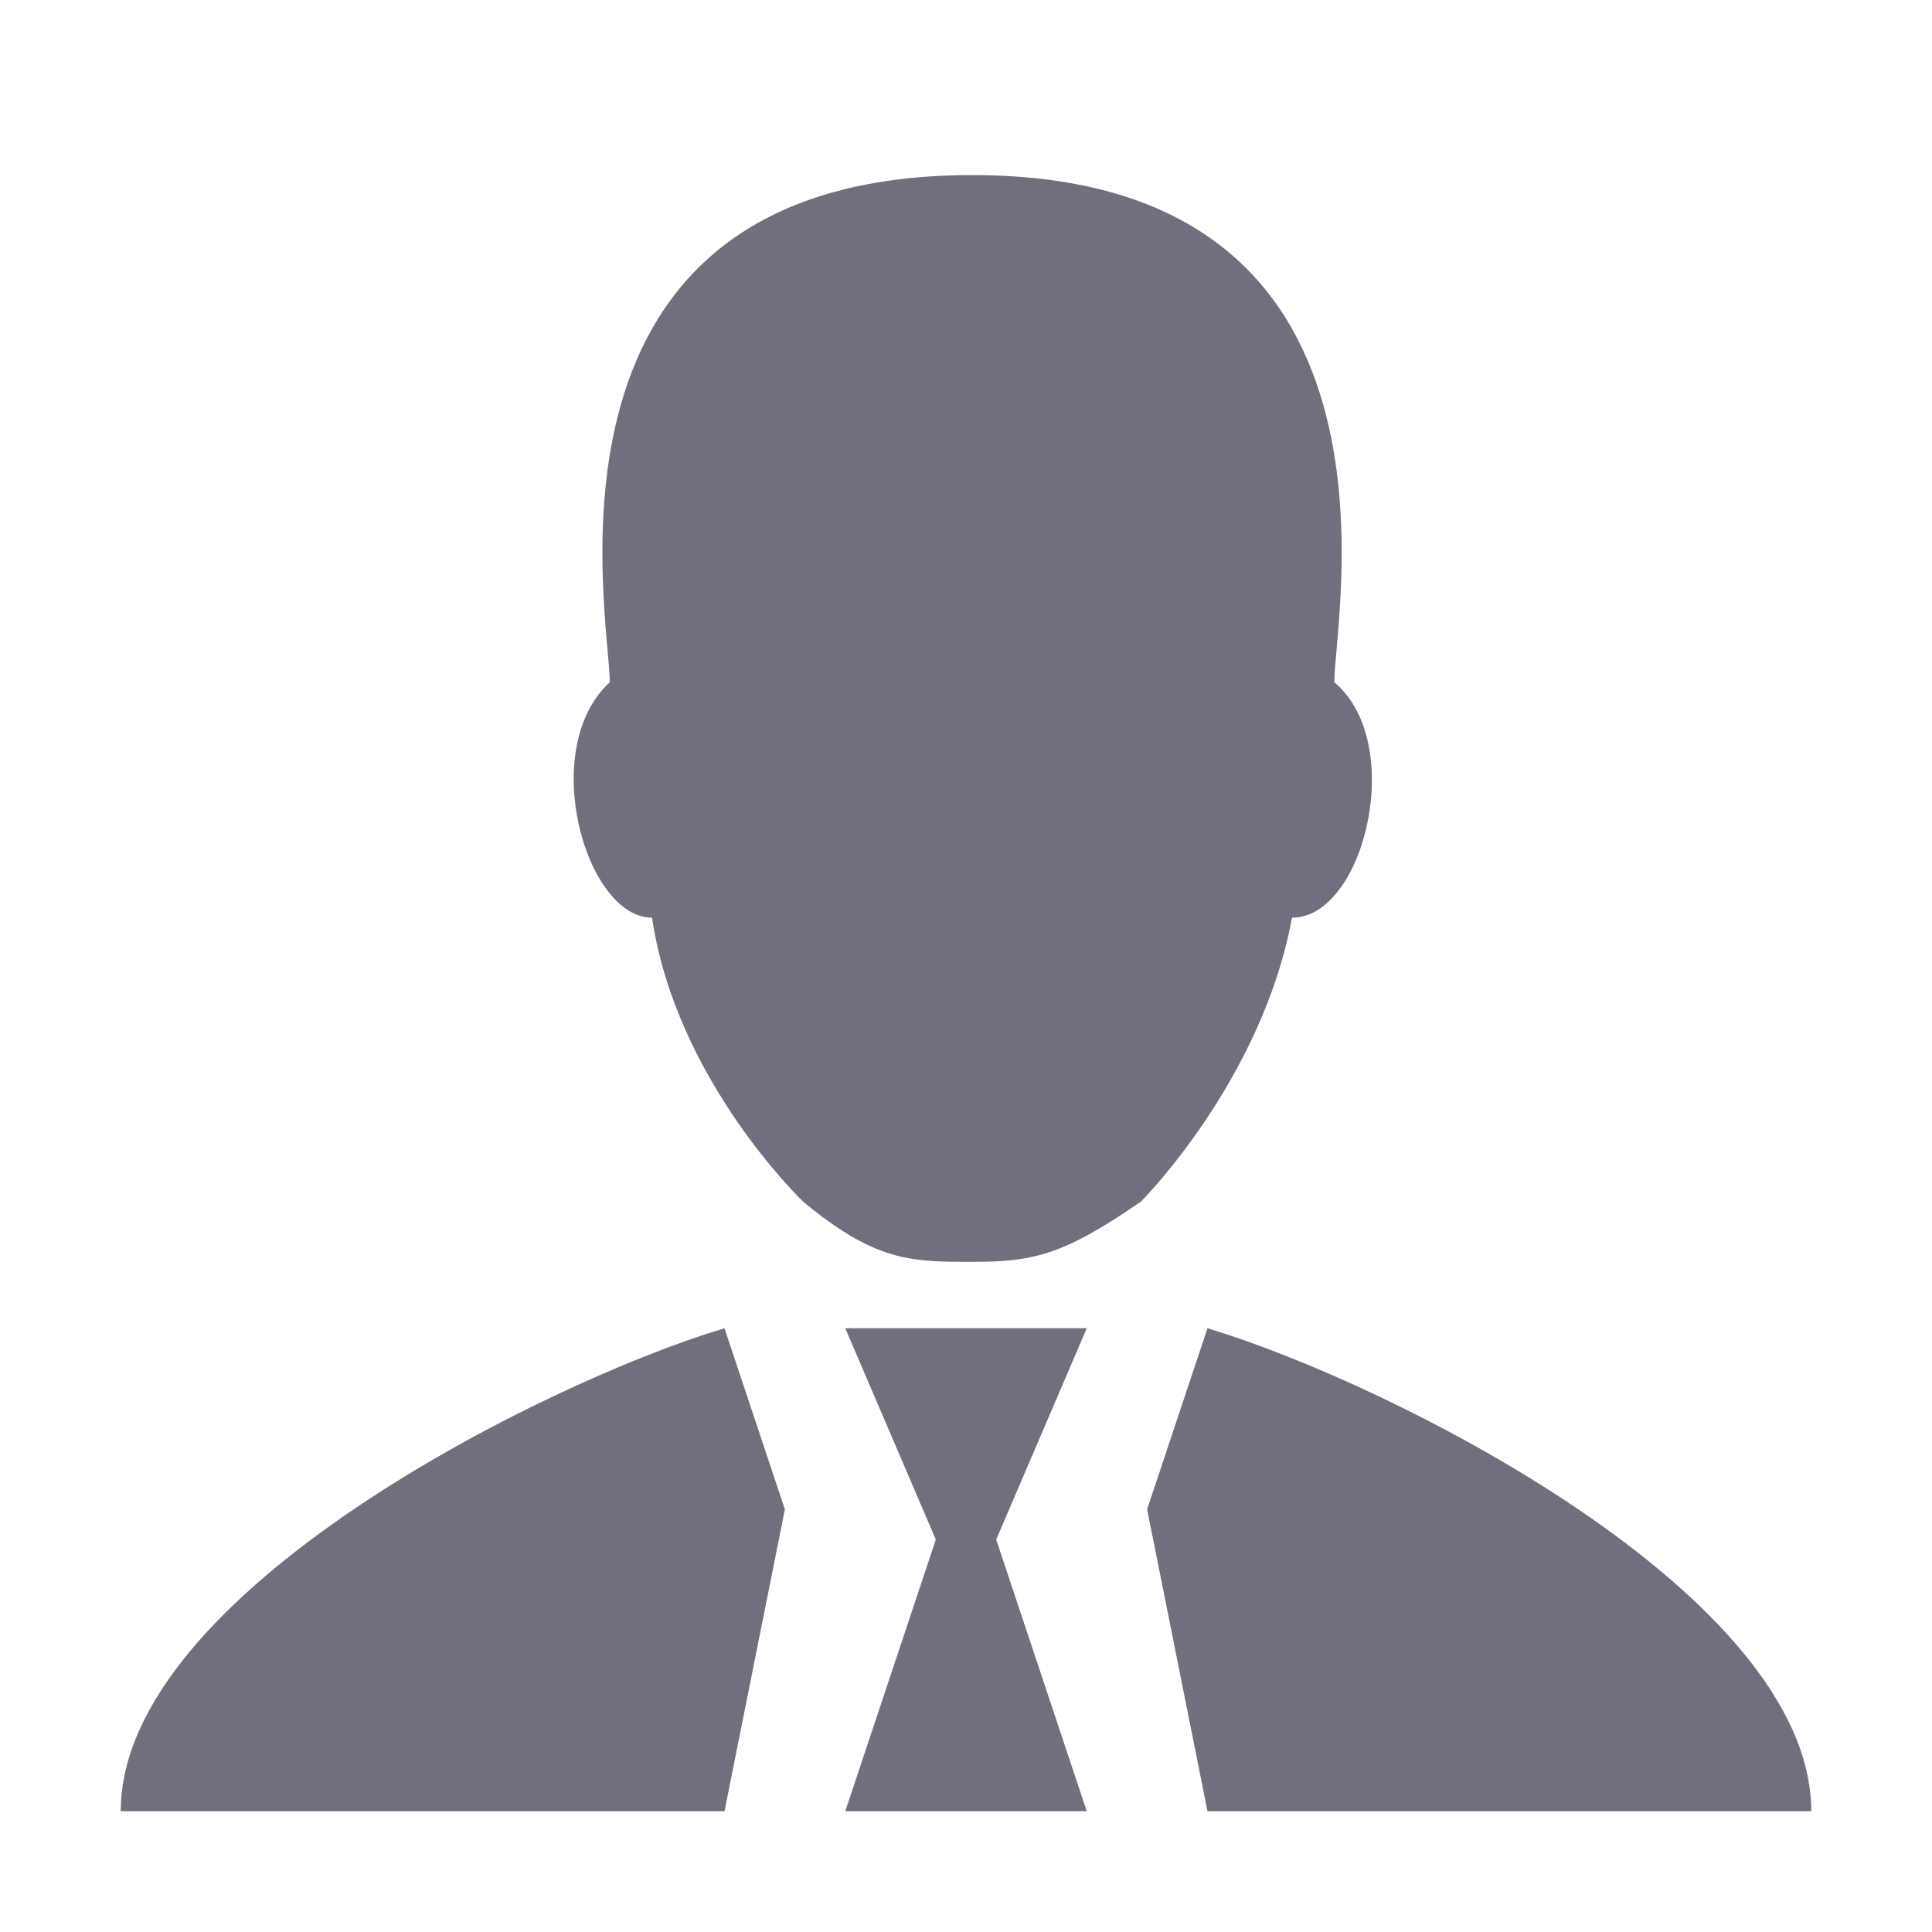 <?xml version="1.0" encoding="utf-8"?>
<!DOCTYPE svg PUBLIC "-//W3C//DTD SVG 1.1//EN" "http://www.w3.org/Graphics/SVG/1.1/DTD/svg11.dtd">
<svg version="1.1" xmlns="http://www.w3.org/2000/svg" xmlns:xlink="http://www.w3.org/1999/xlink" width="32" height="32" viewBox="0 0 32 32">
<path fill="#716f7d" class="icons-background" d="M10.8 15.2c0.4 2.7 2.5 4.7 2.5 4.7 1.2 1 1.8 1 2.8 1s1.5-0.1 2.8-1c0 0 2-2 2.5-4.7 1.2 0 1.9-2.9 0.7-3.9 0-1.1 1.5-8.4-6-8.4s-6 7.3-6 8.4c-1.2 1.1-0.4 3.9 0.7 3.9z"></path>
<path fill="#716f7d" class="icons-background" d="M18 22h-4l1.5 3.5-1.5 4.5h4l-1.5-4.5z"></path>
<path fill="#716f7d" class="icons-background" d="M20 22l-1 3 1 5h10c0-3.6-7-7.1-10-8z"></path>
<path fill="#716f7d" class="icons-background" d="M12 22c-3 0.9-10 4.4-10 8h10l1-5-1-3z"></path>
</svg>
